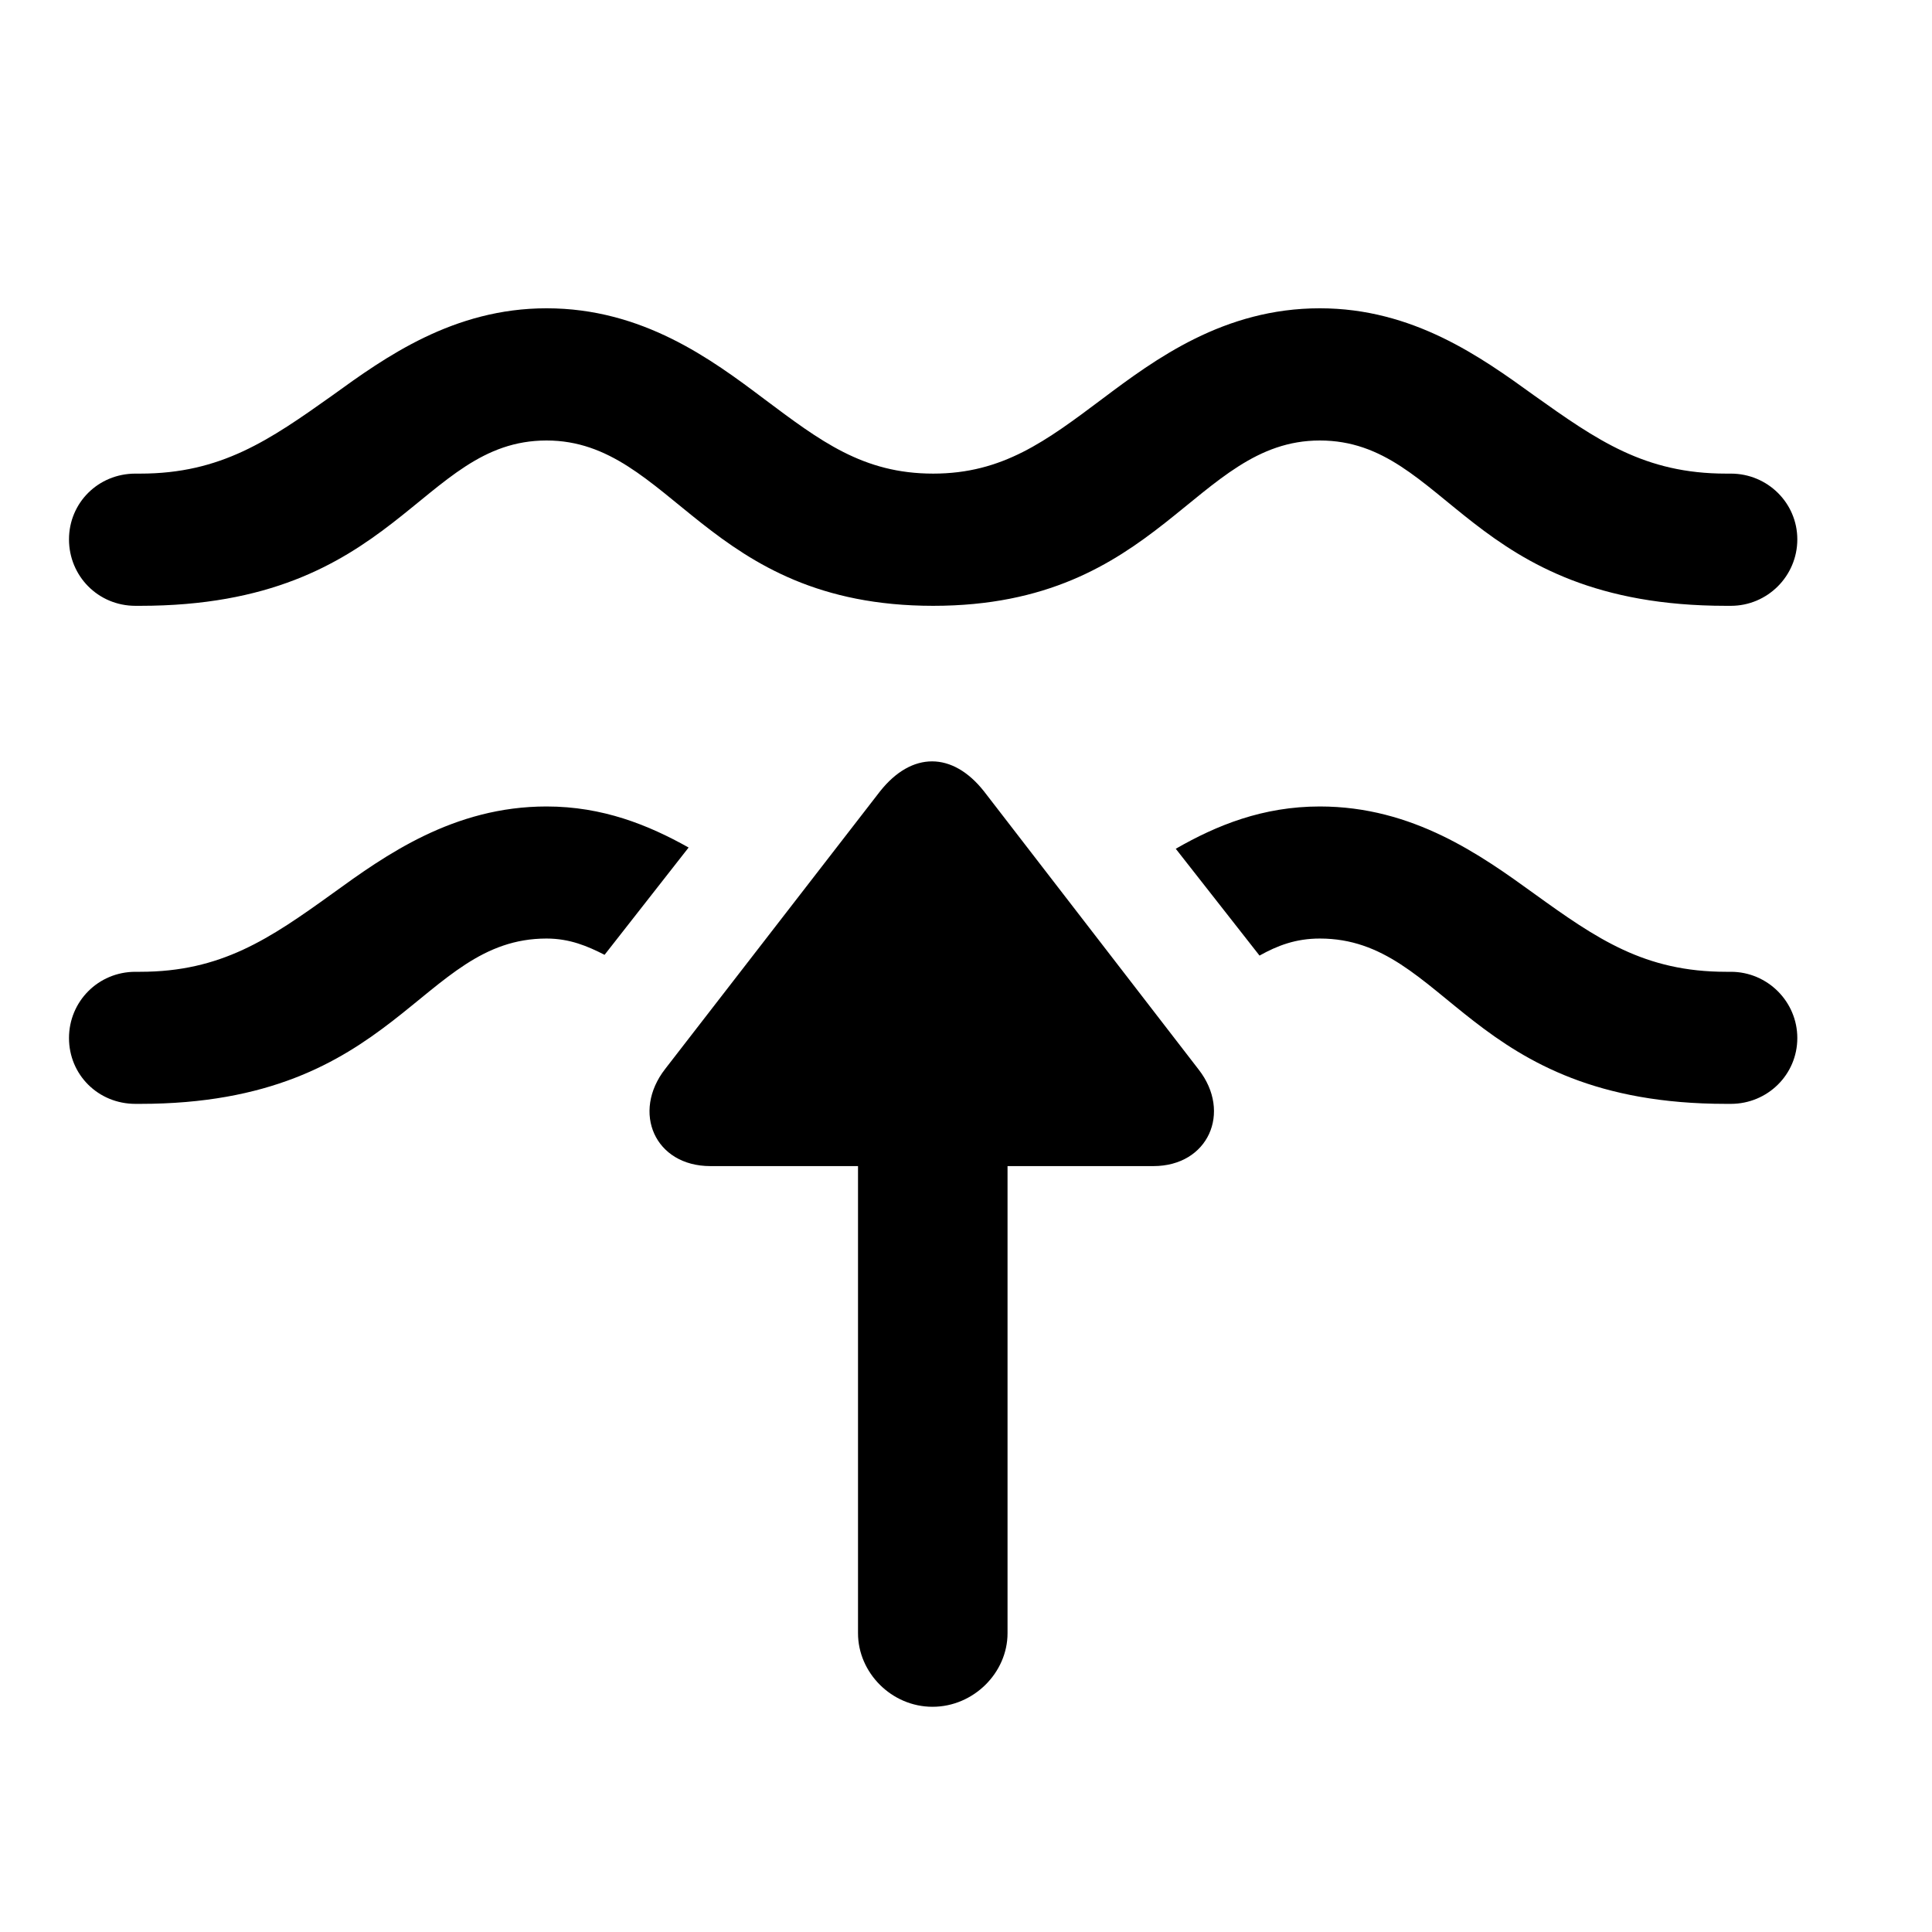 <svg width="28" height="28" viewBox="0 0 28 28" fill="none" xmlns="http://www.w3.org/2000/svg">
<path d="M7.921 11.688C6.572 11.688 5.584 12.395 4.818 12.95C3.902 13.61 3.204 14.084 2.032 14.084H1.963C1.422 14.084 1 14.516 1 15.044C1 15.575 1.422 15.998 1.963 15.998H2.032C5.767 15.998 6.075 13.602 7.921 13.602C8.26 13.602 8.518 13.714 8.762 13.838L9.98 12.283C9.397 11.956 8.734 11.688 7.921 11.688ZM25.085 14.084H25.016C23.835 14.084 23.147 13.61 22.232 12.95C21.464 12.395 20.479 11.688 19.128 11.688C18.302 11.688 17.631 11.961 17.04 12.301L18.254 13.849C18.514 13.704 18.779 13.602 19.128 13.602C20.975 13.602 21.272 15.998 25.016 15.998H25.085C25.616 15.998 26.048 15.575 26.048 15.044C26.048 14.516 25.616 14.084 25.085 14.084Z" fill="black"/>
<path d="M1 7.817C1 8.348 1.422 8.78 1.963 8.78H2.032C5.767 8.78 6.075 6.384 7.921 6.384C9.74 6.384 10.223 8.78 13.525 8.78C16.818 8.78 17.311 6.384 19.128 6.384C20.975 6.384 21.272 8.78 25.016 8.78H25.085C25.616 8.78 26.048 8.348 26.048 7.817C26.048 7.289 25.616 6.864 25.085 6.864H25.016C23.835 6.864 23.147 6.381 22.232 5.73C21.464 5.175 20.479 4.468 19.128 4.468C17.738 4.468 16.743 5.204 15.975 5.781C15.16 6.392 14.532 6.864 13.525 6.864C12.506 6.864 11.89 6.392 11.073 5.781C10.307 5.204 9.311 4.468 7.921 4.468C6.572 4.468 5.584 5.175 4.818 5.73C3.902 6.381 3.204 6.864 2.032 6.864H1.963C1.422 6.864 1 7.289 1 7.817Z" fill="black"/>
<path d="M10.296 16.9H16.715C17.511 16.9 17.855 16.121 17.372 15.501L14.261 11.469C13.806 10.892 13.215 10.887 12.754 11.469L9.641 15.491C9.151 16.119 9.489 16.9 10.296 16.9ZM12.435 15.727V23.67C12.435 24.242 12.921 24.736 13.515 24.736C14.11 24.736 14.602 24.242 14.602 23.67V15.727H12.435Z" fill="black"/>
</svg>
